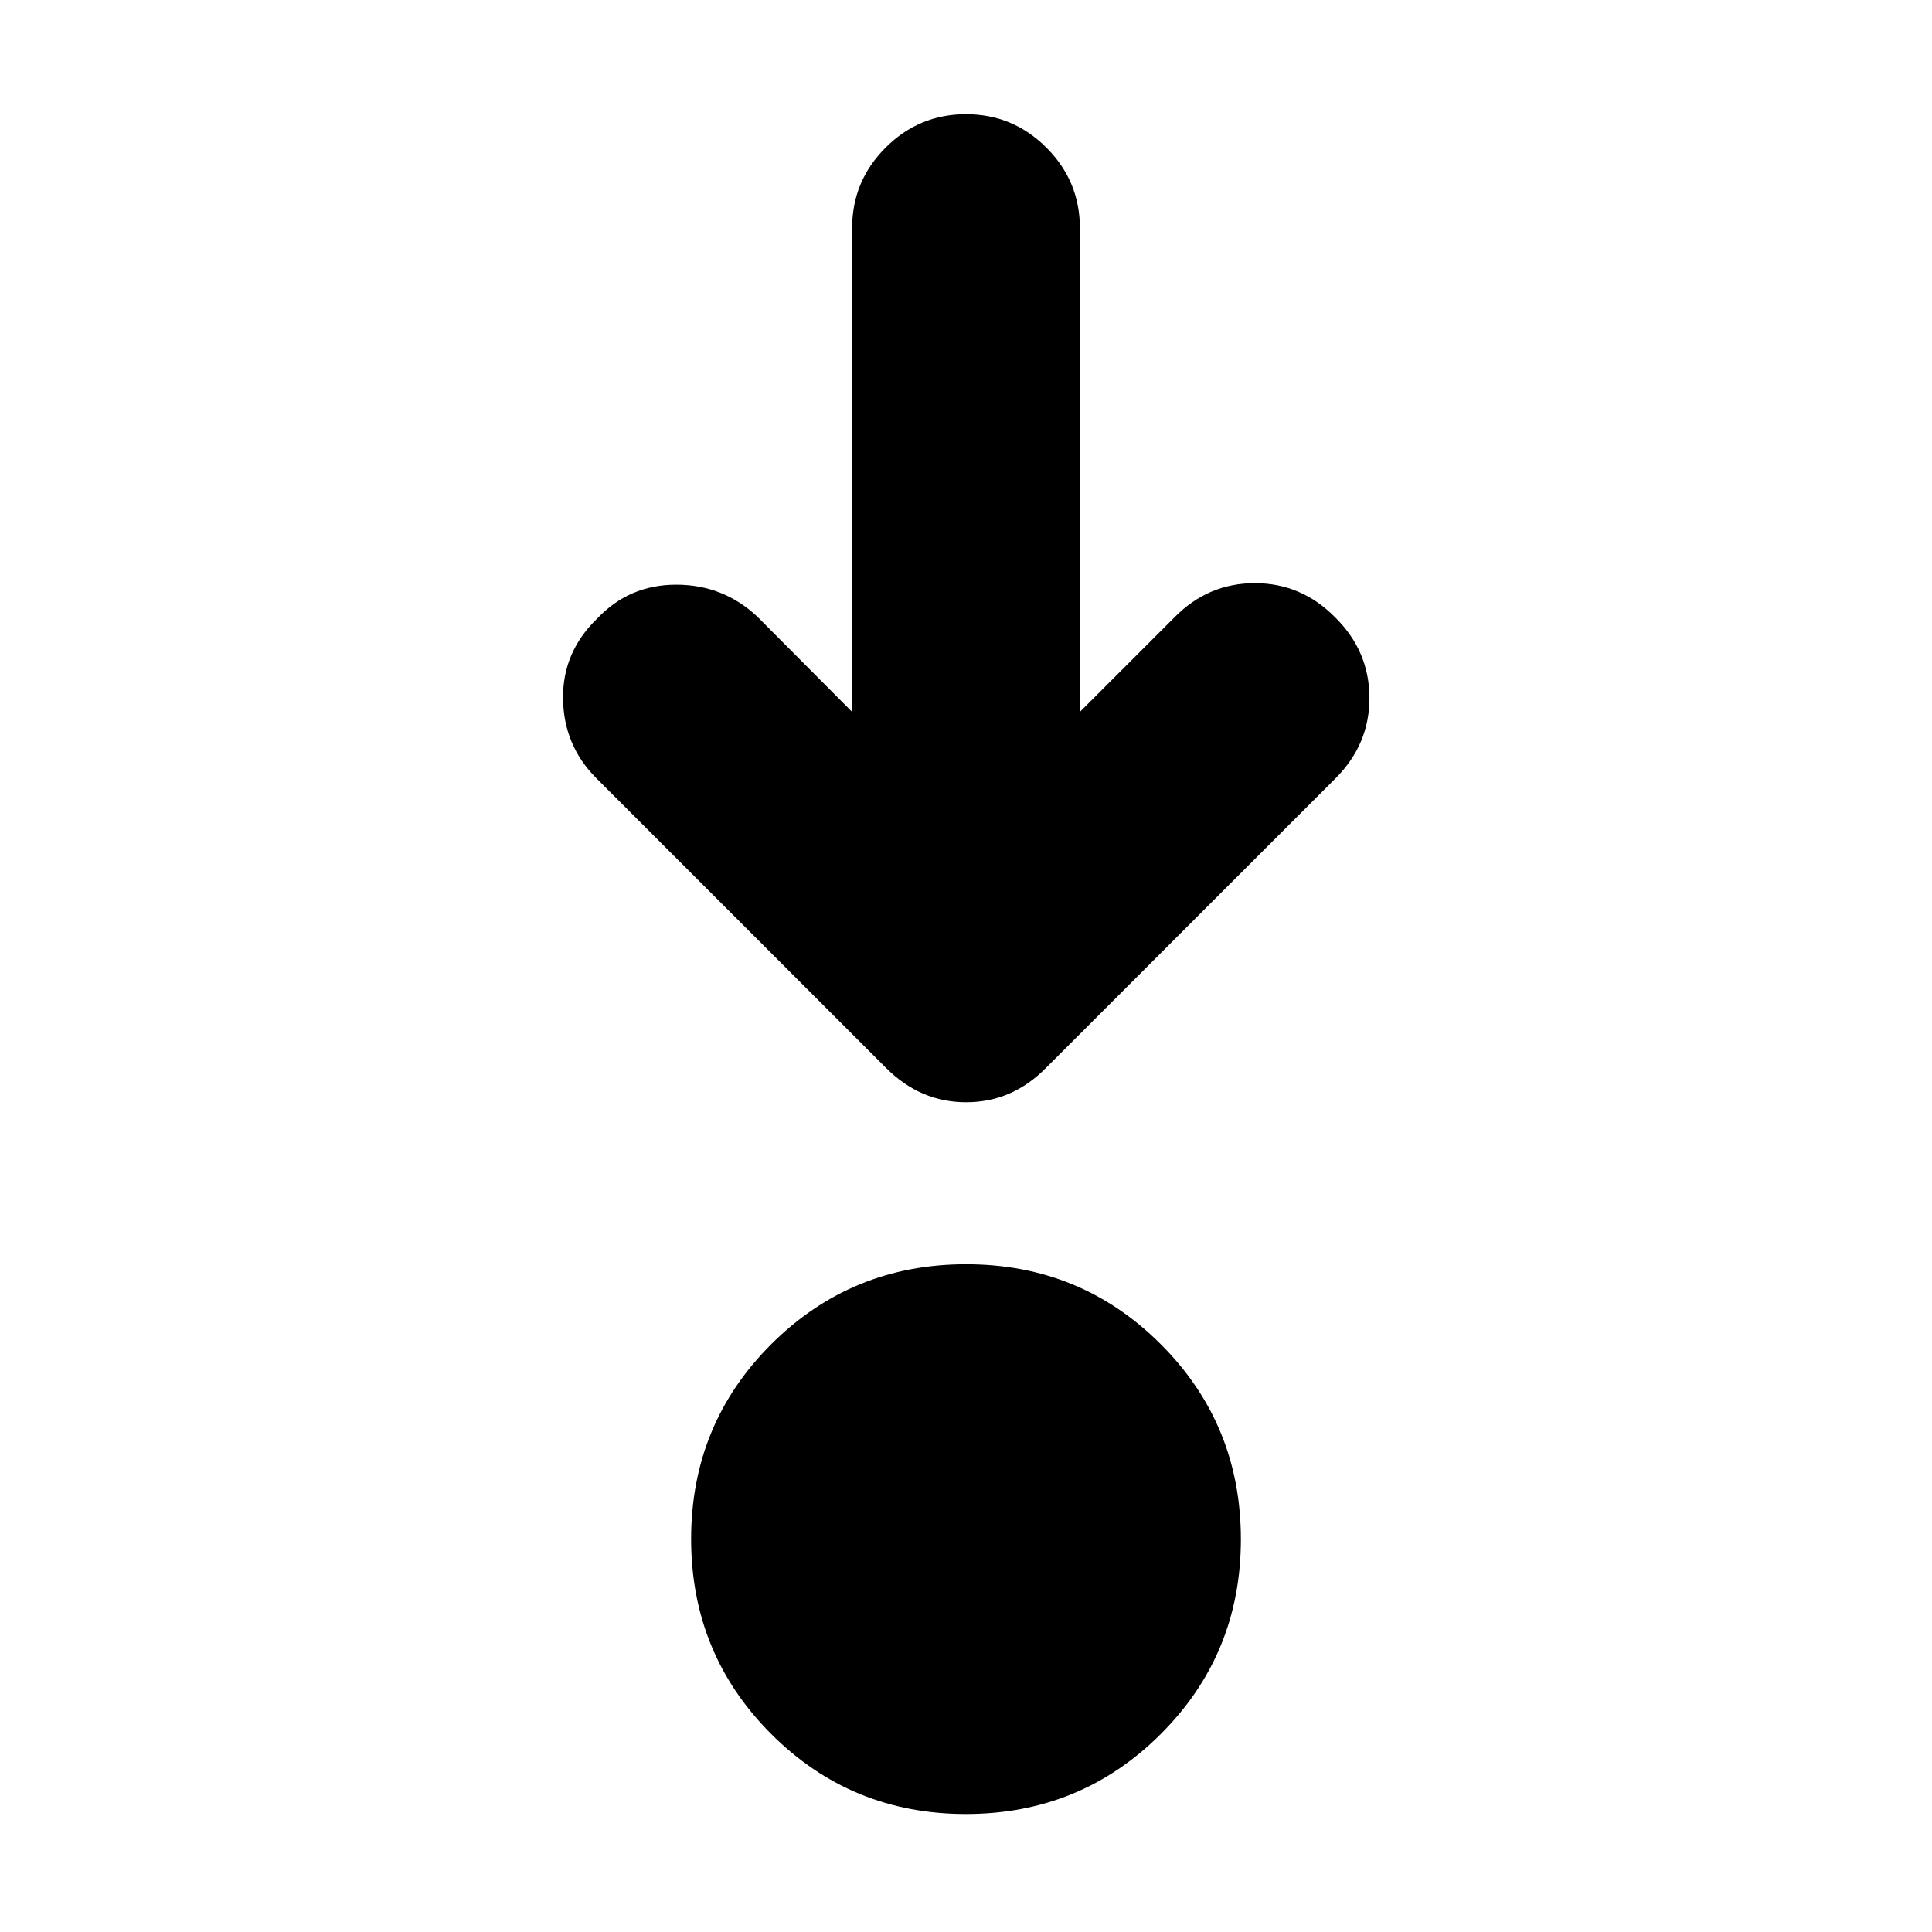 <svg xmlns="http://www.w3.org/2000/svg" height="24" viewBox="0 96 960 960" width="24"><path d="M479.944 997.37q-57.035 0-96.783-39.805-39.748-39.804-39.748-96.839 0-57.034 39.804-96.782 39.805-39.748 96.839-39.748 57.035 0 96.783 39.804 39.748 39.805 39.748 96.839t-39.804 96.783q-39.805 39.748-96.839 39.748Zm-56.531-547.631V209.326q0-23.339 16.624-39.963 16.624-16.624 39.963-16.624 23.339 0 39.963 16.624 16.624 16.624 16.624 39.963v240.413l47.022-47.022q16.717-16.956 39.905-16.956 23.187 0 39.877 16.956 16.957 16.658 17.076 39.862.12 23.203-16.837 40.16l-144 144q-16.774 16.957-39.539 16.957t-39.721-16.957l-144-144q-16.236-16.196-16.597-39.383-.36-23.188 16.836-39.878 15.956-16.957 39.391-16.957t40.391 15.957l47.022 47.261Z"/></svg>